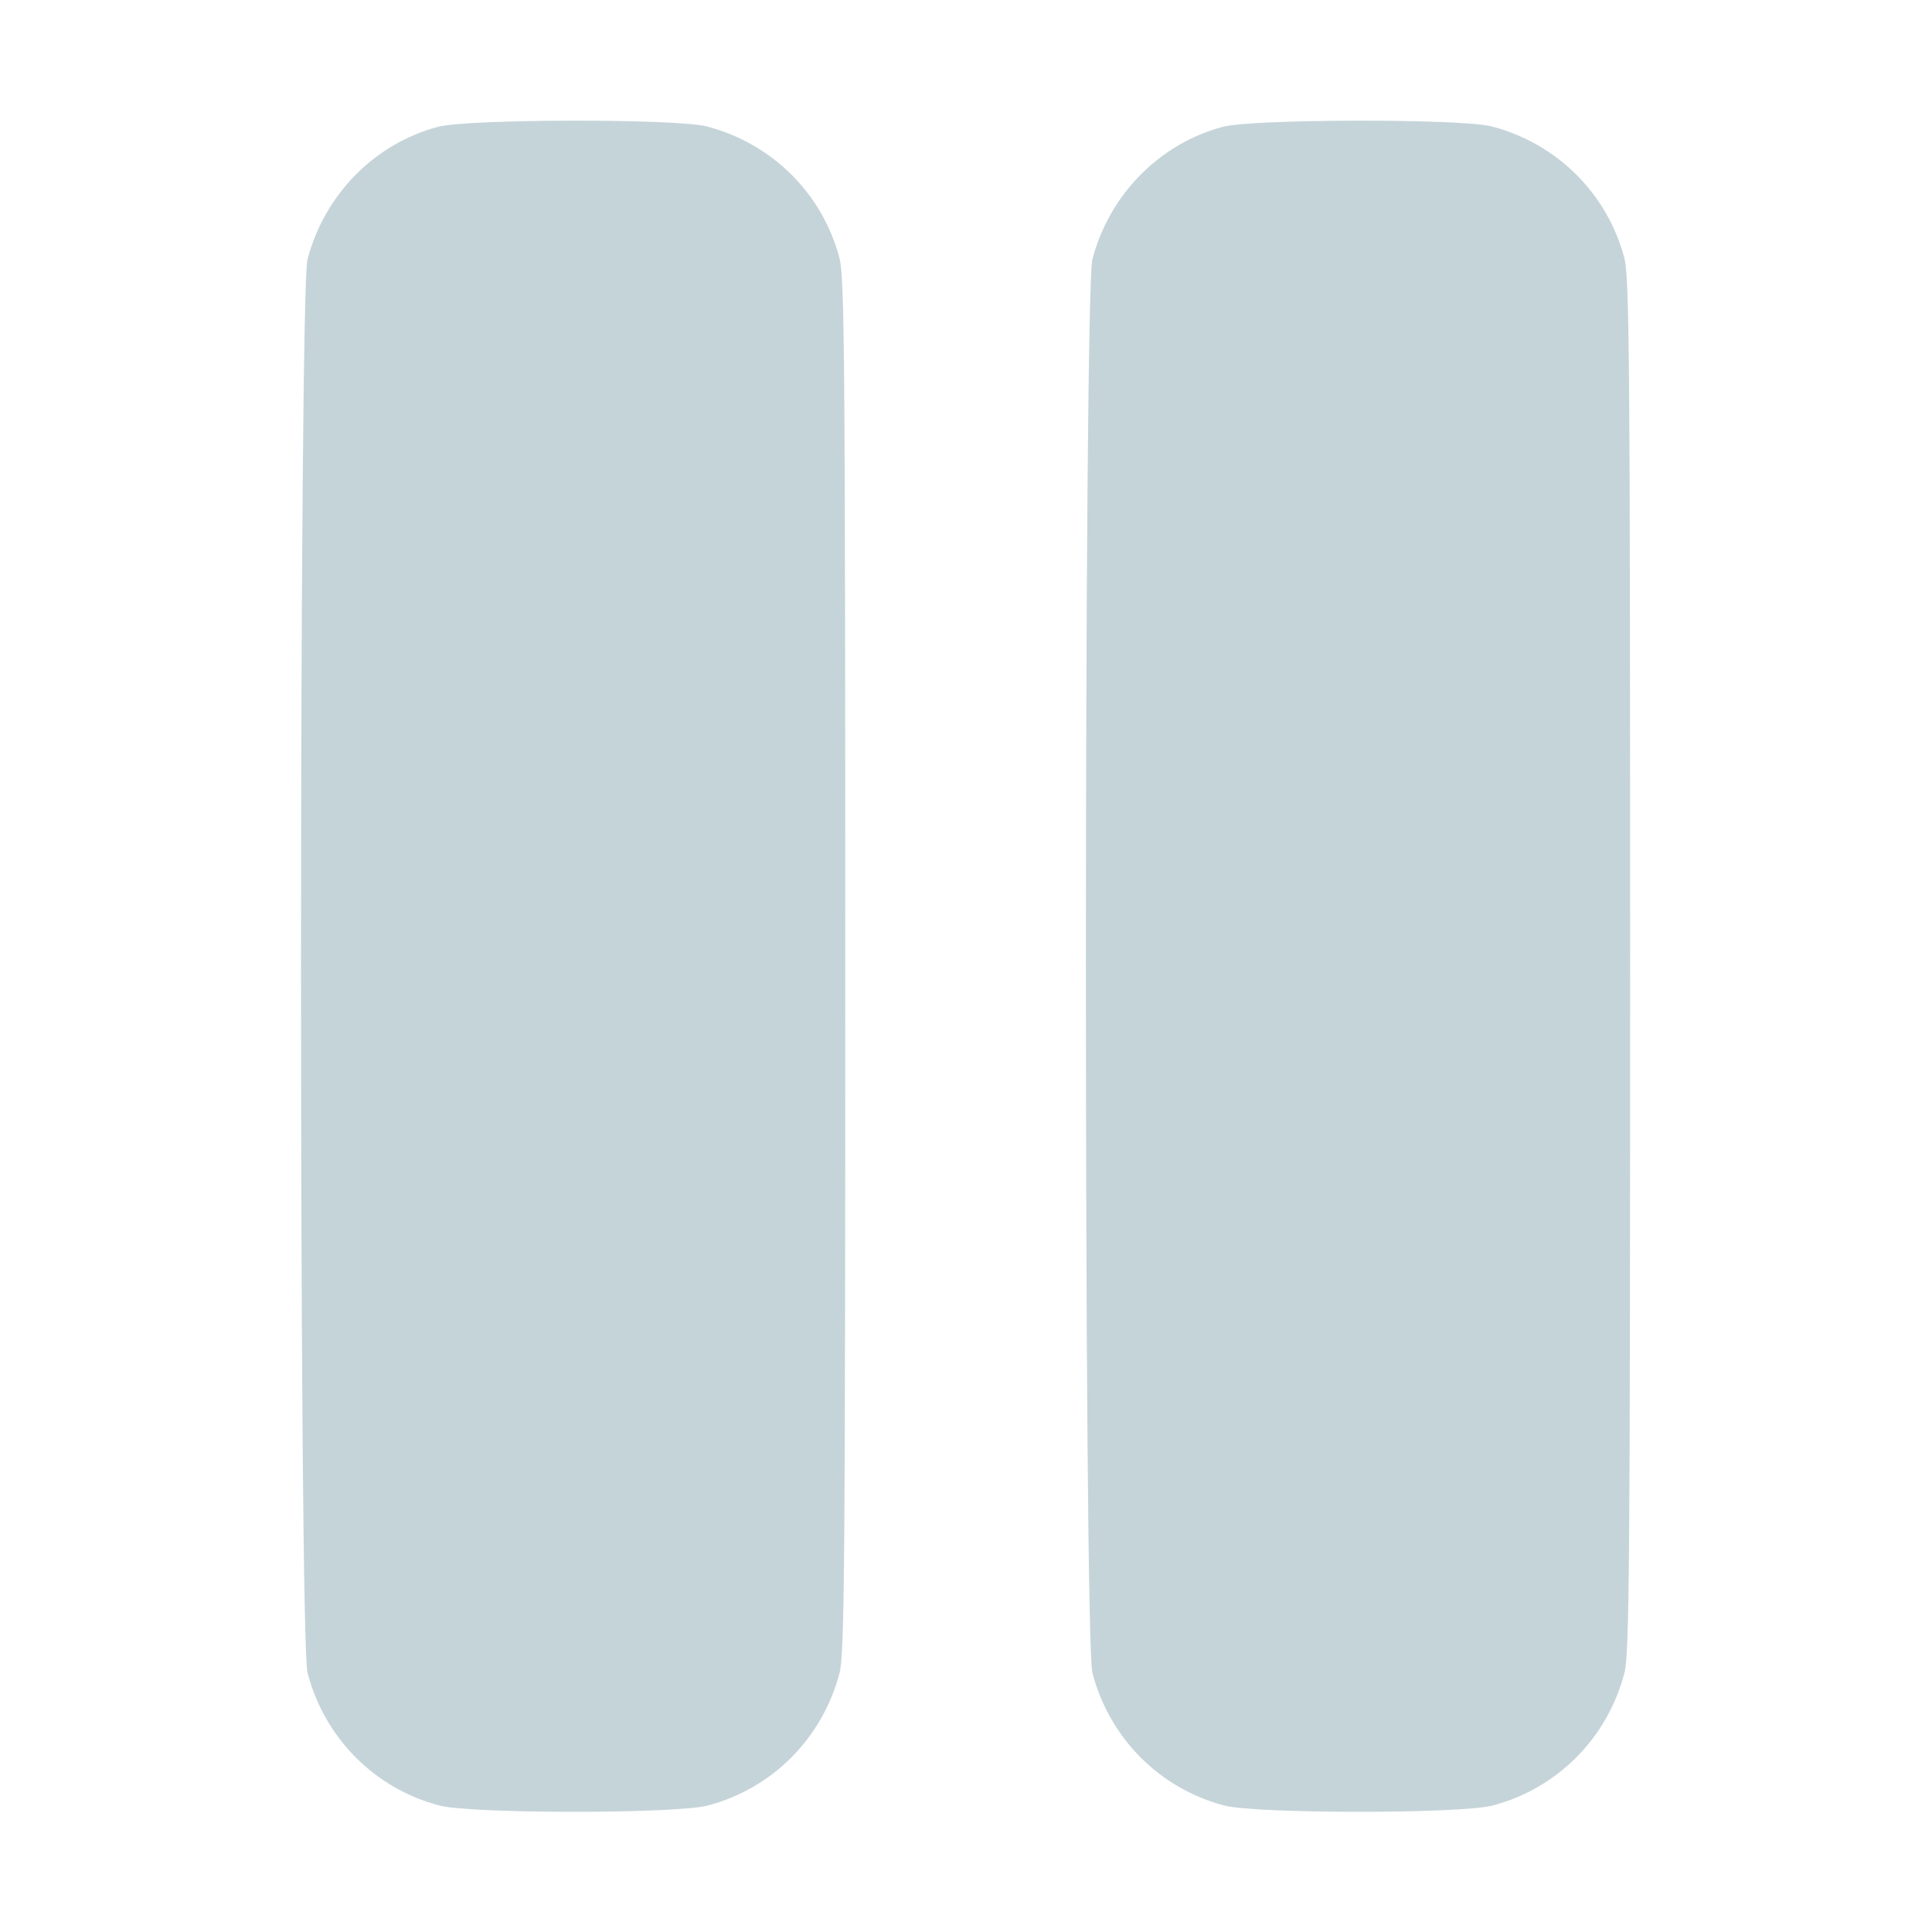 <?xml version="1.0" standalone="no"?>
<!DOCTYPE svg PUBLIC "-//W3C//DTD SVG 20010904//EN"
 "http://www.w3.org/TR/2001/REC-SVG-20010904/DTD/svg10.dtd">
<svg version="1.0" xmlns="http://www.w3.org/2000/svg"
 width="512pt" height="512pt" viewBox="0 0 512 512"
 preserveAspectRatio="xMidYMid meet">

<g transform="translate(0,512) scale(0.1,-0.1)"
fill="#c5d4d9" stroke="none">
<path d="M1161 4784 c-169 -45 -301 -180 -346 -351 -23 -86 -23 -3660 0 -3746
45 -173 178 -307 350 -352 86 -22 624 -22 710 0 172 45 305 179 350 352 13 50
15 296 15 1873 0 1598 -2 1823 -15 1875 -45 172 -179 305 -352 350 -81 21
-633 20 -712 -1z"/>
<path d="M3241 4784 c-169 -45 -301 -180 -346 -351 -23 -86 -23 -3660 0 -3746
45 -173 178 -307 350 -352 86 -22 624 -22 710 0 172 45 305 179 350 352 13 50
15 296 15 1873 0 1598 -2 1823 -15 1875 -45 172 -179 305 -352 350 -81 21
-633 20 -712 -1z"/>
</g>
</svg>
